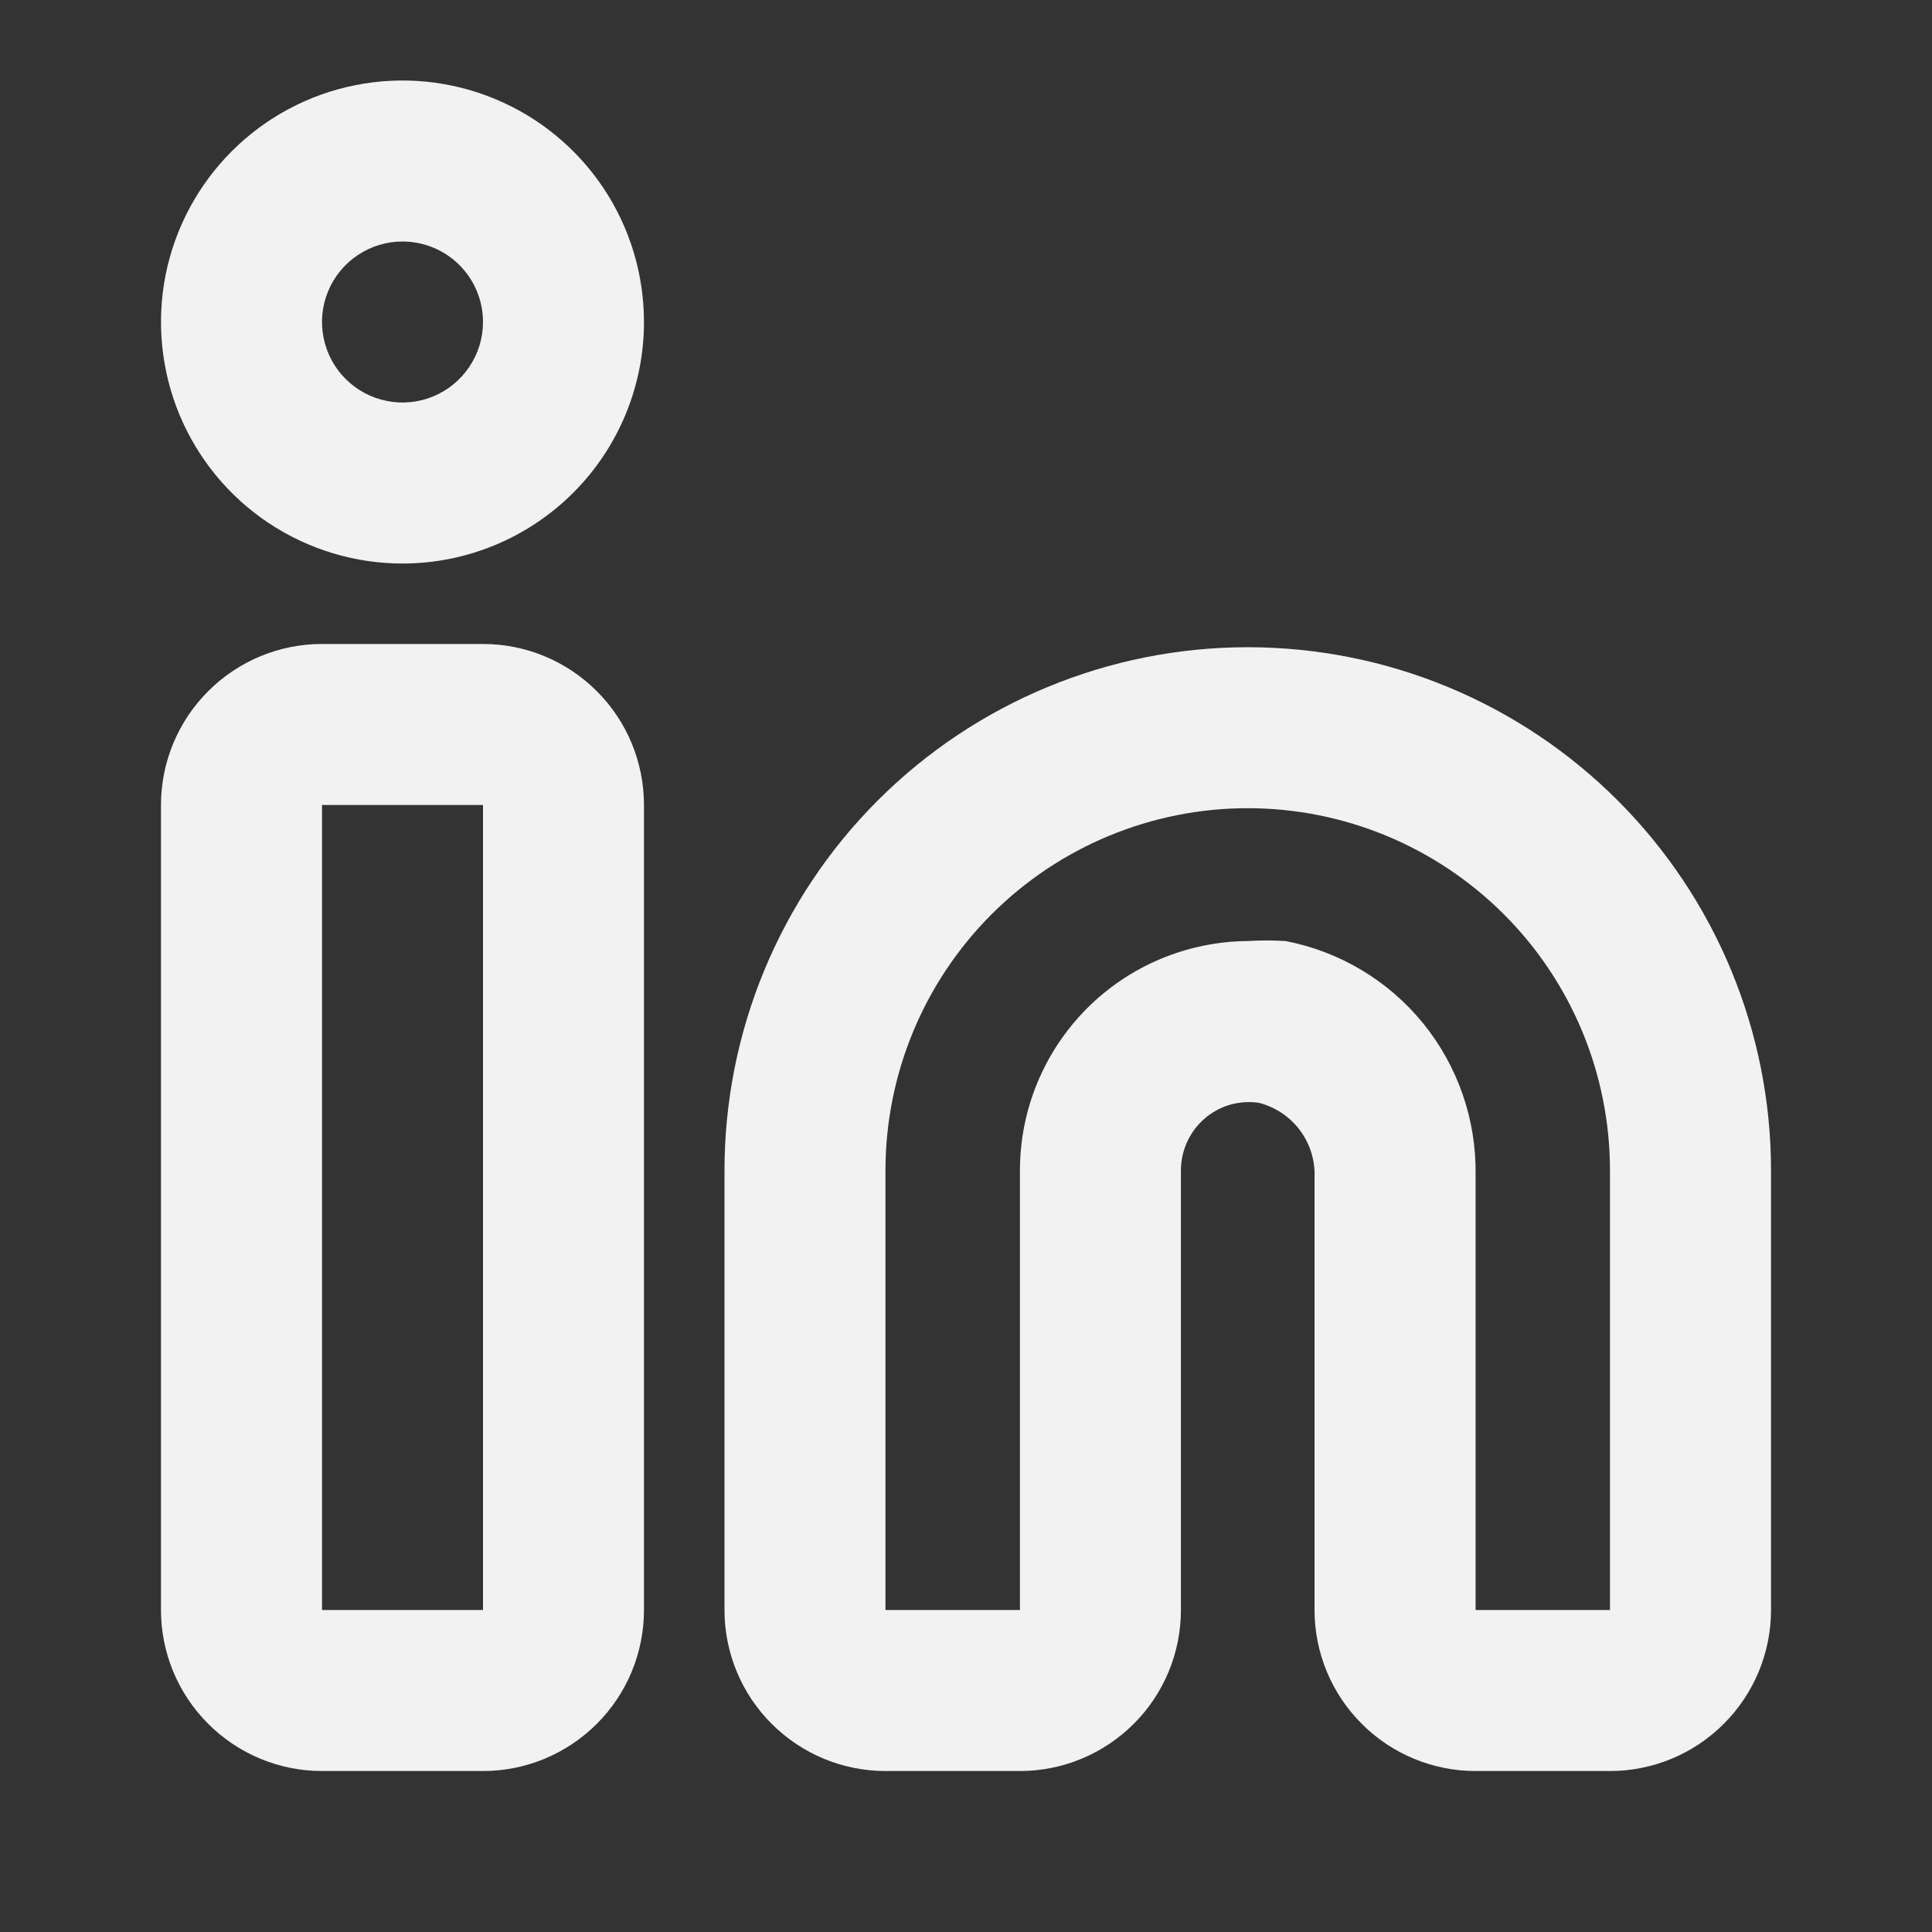 <svg width="25" height="25" viewBox="0 0 25 25" fill="none" xmlns="http://www.w3.org/2000/svg">
<rect x="0" y="0" width="25" height="25" fill="#333333" stroke="none"/>
<path d="M20.833 22.917H19.094C18.541 22.917 18.011 22.697 17.621 22.306C17.23 21.916 17.01 21.386 17.01 20.833V15.24C17.02 15.02 16.953 14.804 16.823 14.628C16.692 14.452 16.504 14.325 16.292 14.271C16.168 14.252 16.042 14.26 15.921 14.294C15.801 14.328 15.689 14.388 15.594 14.469C15.496 14.552 15.417 14.656 15.363 14.773C15.309 14.89 15.281 15.017 15.281 15.146V20.833C15.281 21.386 15.062 21.916 14.671 22.306C14.28 22.697 13.751 22.917 13.198 22.917H11.458C10.906 22.917 10.376 22.697 9.985 22.306C9.594 21.916 9.375 21.386 9.375 20.833V15.146C9.375 13.35 10.088 11.628 11.358 10.358C12.628 9.088 14.35 8.375 16.146 8.375C17.942 8.375 19.664 9.088 20.933 10.358C22.203 11.628 22.917 13.35 22.917 15.146V20.833C22.917 21.386 22.697 21.916 22.306 22.306C21.916 22.697 21.386 22.917 20.833 22.917ZM16.146 12.177C16.309 12.167 16.472 12.167 16.635 12.177C17.335 12.312 17.964 12.688 18.414 13.24C18.863 13.793 19.104 14.486 19.094 15.198V20.833H20.833V15.146C20.833 13.903 20.34 12.71 19.46 11.831C18.581 10.952 17.389 10.458 16.146 10.458C14.903 10.458 13.71 10.952 12.831 11.831C11.952 12.71 11.458 13.903 11.458 15.146V20.833H13.198V15.146C13.198 14.362 13.508 13.61 14.06 13.054C14.612 12.498 15.362 12.183 16.146 12.177Z" fill="#F2F2F2"/>
<path d="M6.25 22.917H4.167C3.614 22.917 3.084 22.697 2.694 22.306C2.303 21.916 2.083 21.386 2.083 20.833V10.417C2.083 9.864 2.303 9.334 2.694 8.944C3.084 8.553 3.614 8.333 4.167 8.333H6.25C6.803 8.333 7.332 8.553 7.723 8.944C8.114 9.334 8.333 9.864 8.333 10.417V20.833C8.333 21.386 8.114 21.916 7.723 22.306C7.332 22.697 6.803 22.917 6.25 22.917ZM4.167 10.417V20.833H6.25V10.417H4.167Z" fill="#F2F2F2"/>
<path d="M5.208 7.292C4.59 7.292 3.986 7.108 3.472 6.765C2.958 6.422 2.558 5.934 2.321 5.363C2.085 4.792 2.023 4.163 2.143 3.557C2.264 2.951 2.562 2.394 2.999 1.957C3.436 1.52 3.992 1.222 4.599 1.102C5.205 0.981 5.833 1.043 6.404 1.28C6.975 1.516 7.463 1.917 7.807 2.431C8.15 2.944 8.333 3.549 8.333 4.167C8.333 4.995 8.004 5.79 7.418 6.376C6.832 6.962 6.037 7.292 5.208 7.292ZM5.208 3.125C5.002 3.125 4.801 3.186 4.63 3.301C4.458 3.415 4.325 3.578 4.246 3.768C4.167 3.958 4.146 4.168 4.187 4.37C4.227 4.572 4.326 4.758 4.472 4.903C4.617 5.049 4.803 5.148 5.005 5.188C5.207 5.229 5.417 5.208 5.607 5.129C5.797 5.05 5.96 4.917 6.074 4.745C6.189 4.574 6.25 4.373 6.25 4.167C6.25 3.89 6.14 3.625 5.945 3.43C5.75 3.235 5.485 3.125 5.208 3.125Z" fill="#F2F2F2"/>
</svg>
